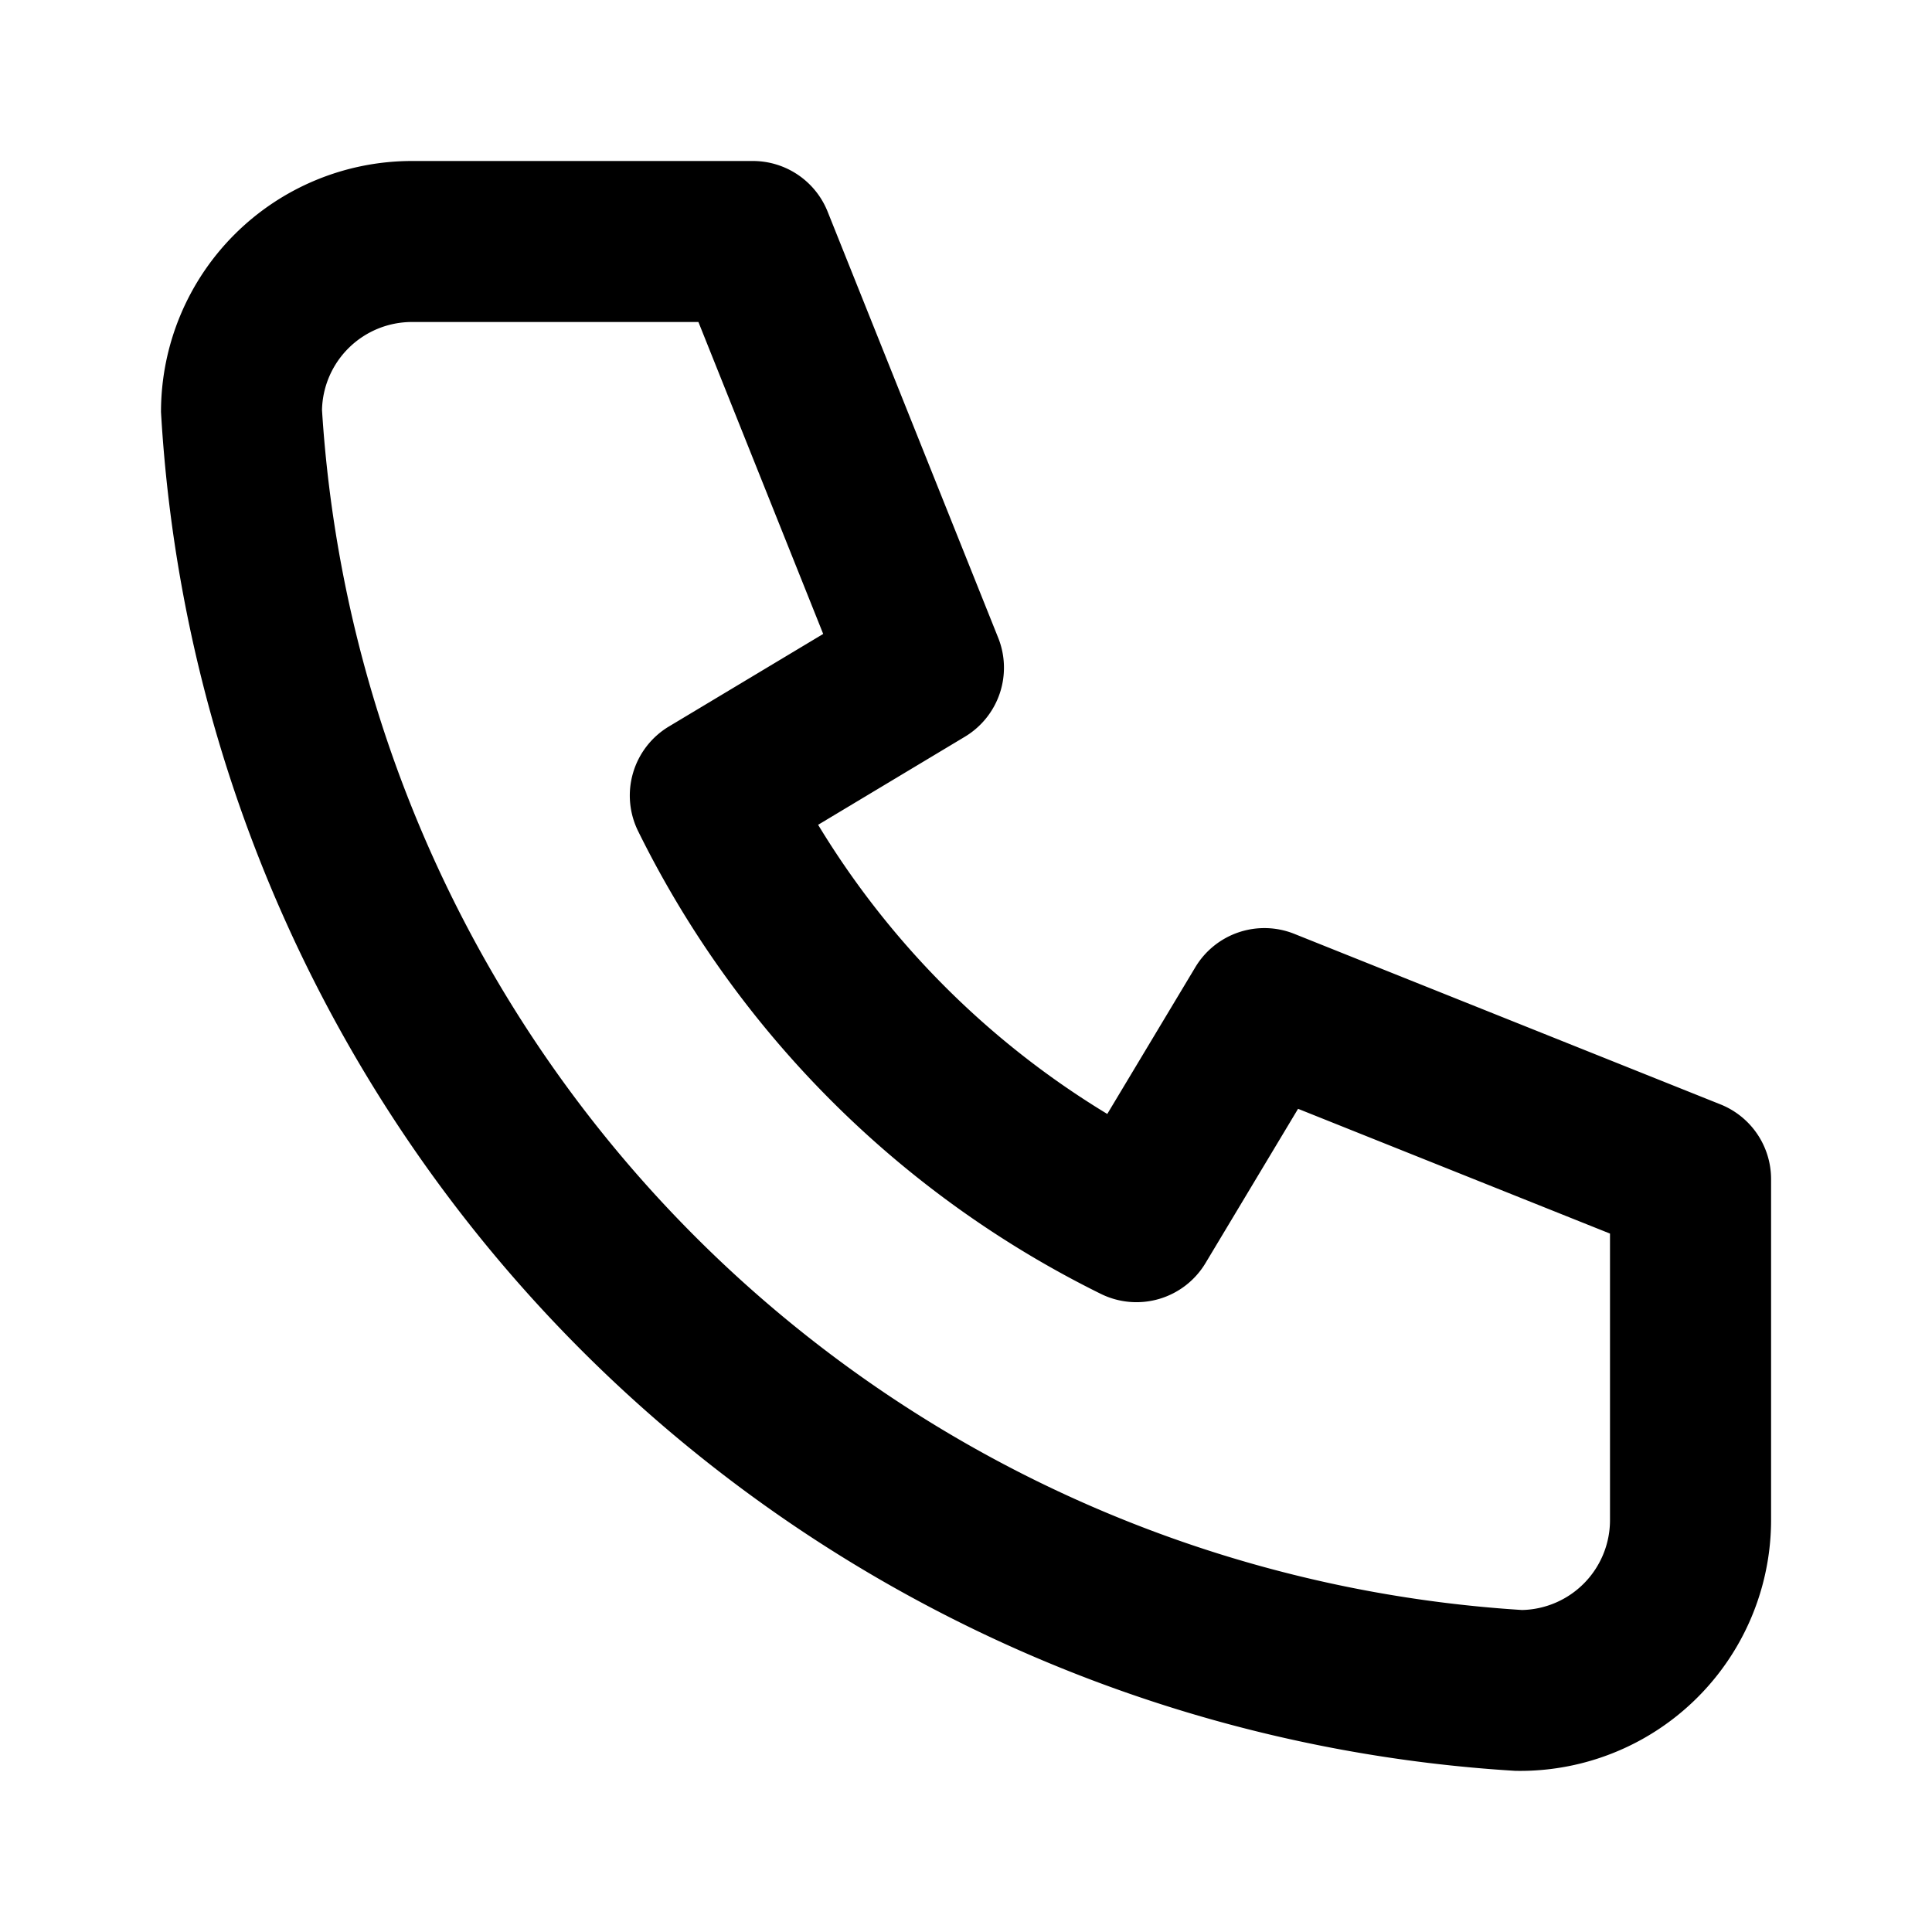 <svg
  width="24"
  height="24"
  viewBox="0 0 24 24"
  xmlns="http://www.w3.org/2000/svg"
>
  <path
    fill-rule="evenodd"
    clip-rule="evenodd"
    d="M5.118 4A1.118 1.118 0 0 0 4 5.092 15.94 15.94 0 0 0 18.908 20 1.117 1.117 0 0 0 20 18.882v-3.558l-3.875-1.55-1.15 1.917a1 1 0 0 1-1.3.382 12.648 12.648 0 0 1-5.748-5.748 1 1 0 0 1 .382-1.3l1.917-1.15L8.676 4H5.118zM2.913 2.913A3.118 3.118 0 0 1 5.118 2h4.235a1 1 0 0 1 .928.629L12.4 7.923a1 1 0 0 1-.414 1.229l-1.823 1.094a10.648 10.648 0 0 0 3.592 3.592l1.094-1.823a1 1 0 0 1 1.23-.414l5.293 2.118a1 1 0 0 1 .629.928v4.235a3.118 3.118 0 0 1-3.178 3.116A17.942 17.942 0 0 1 2 5.118c0-.827.328-1.62.913-2.205z"
  />
</svg>
